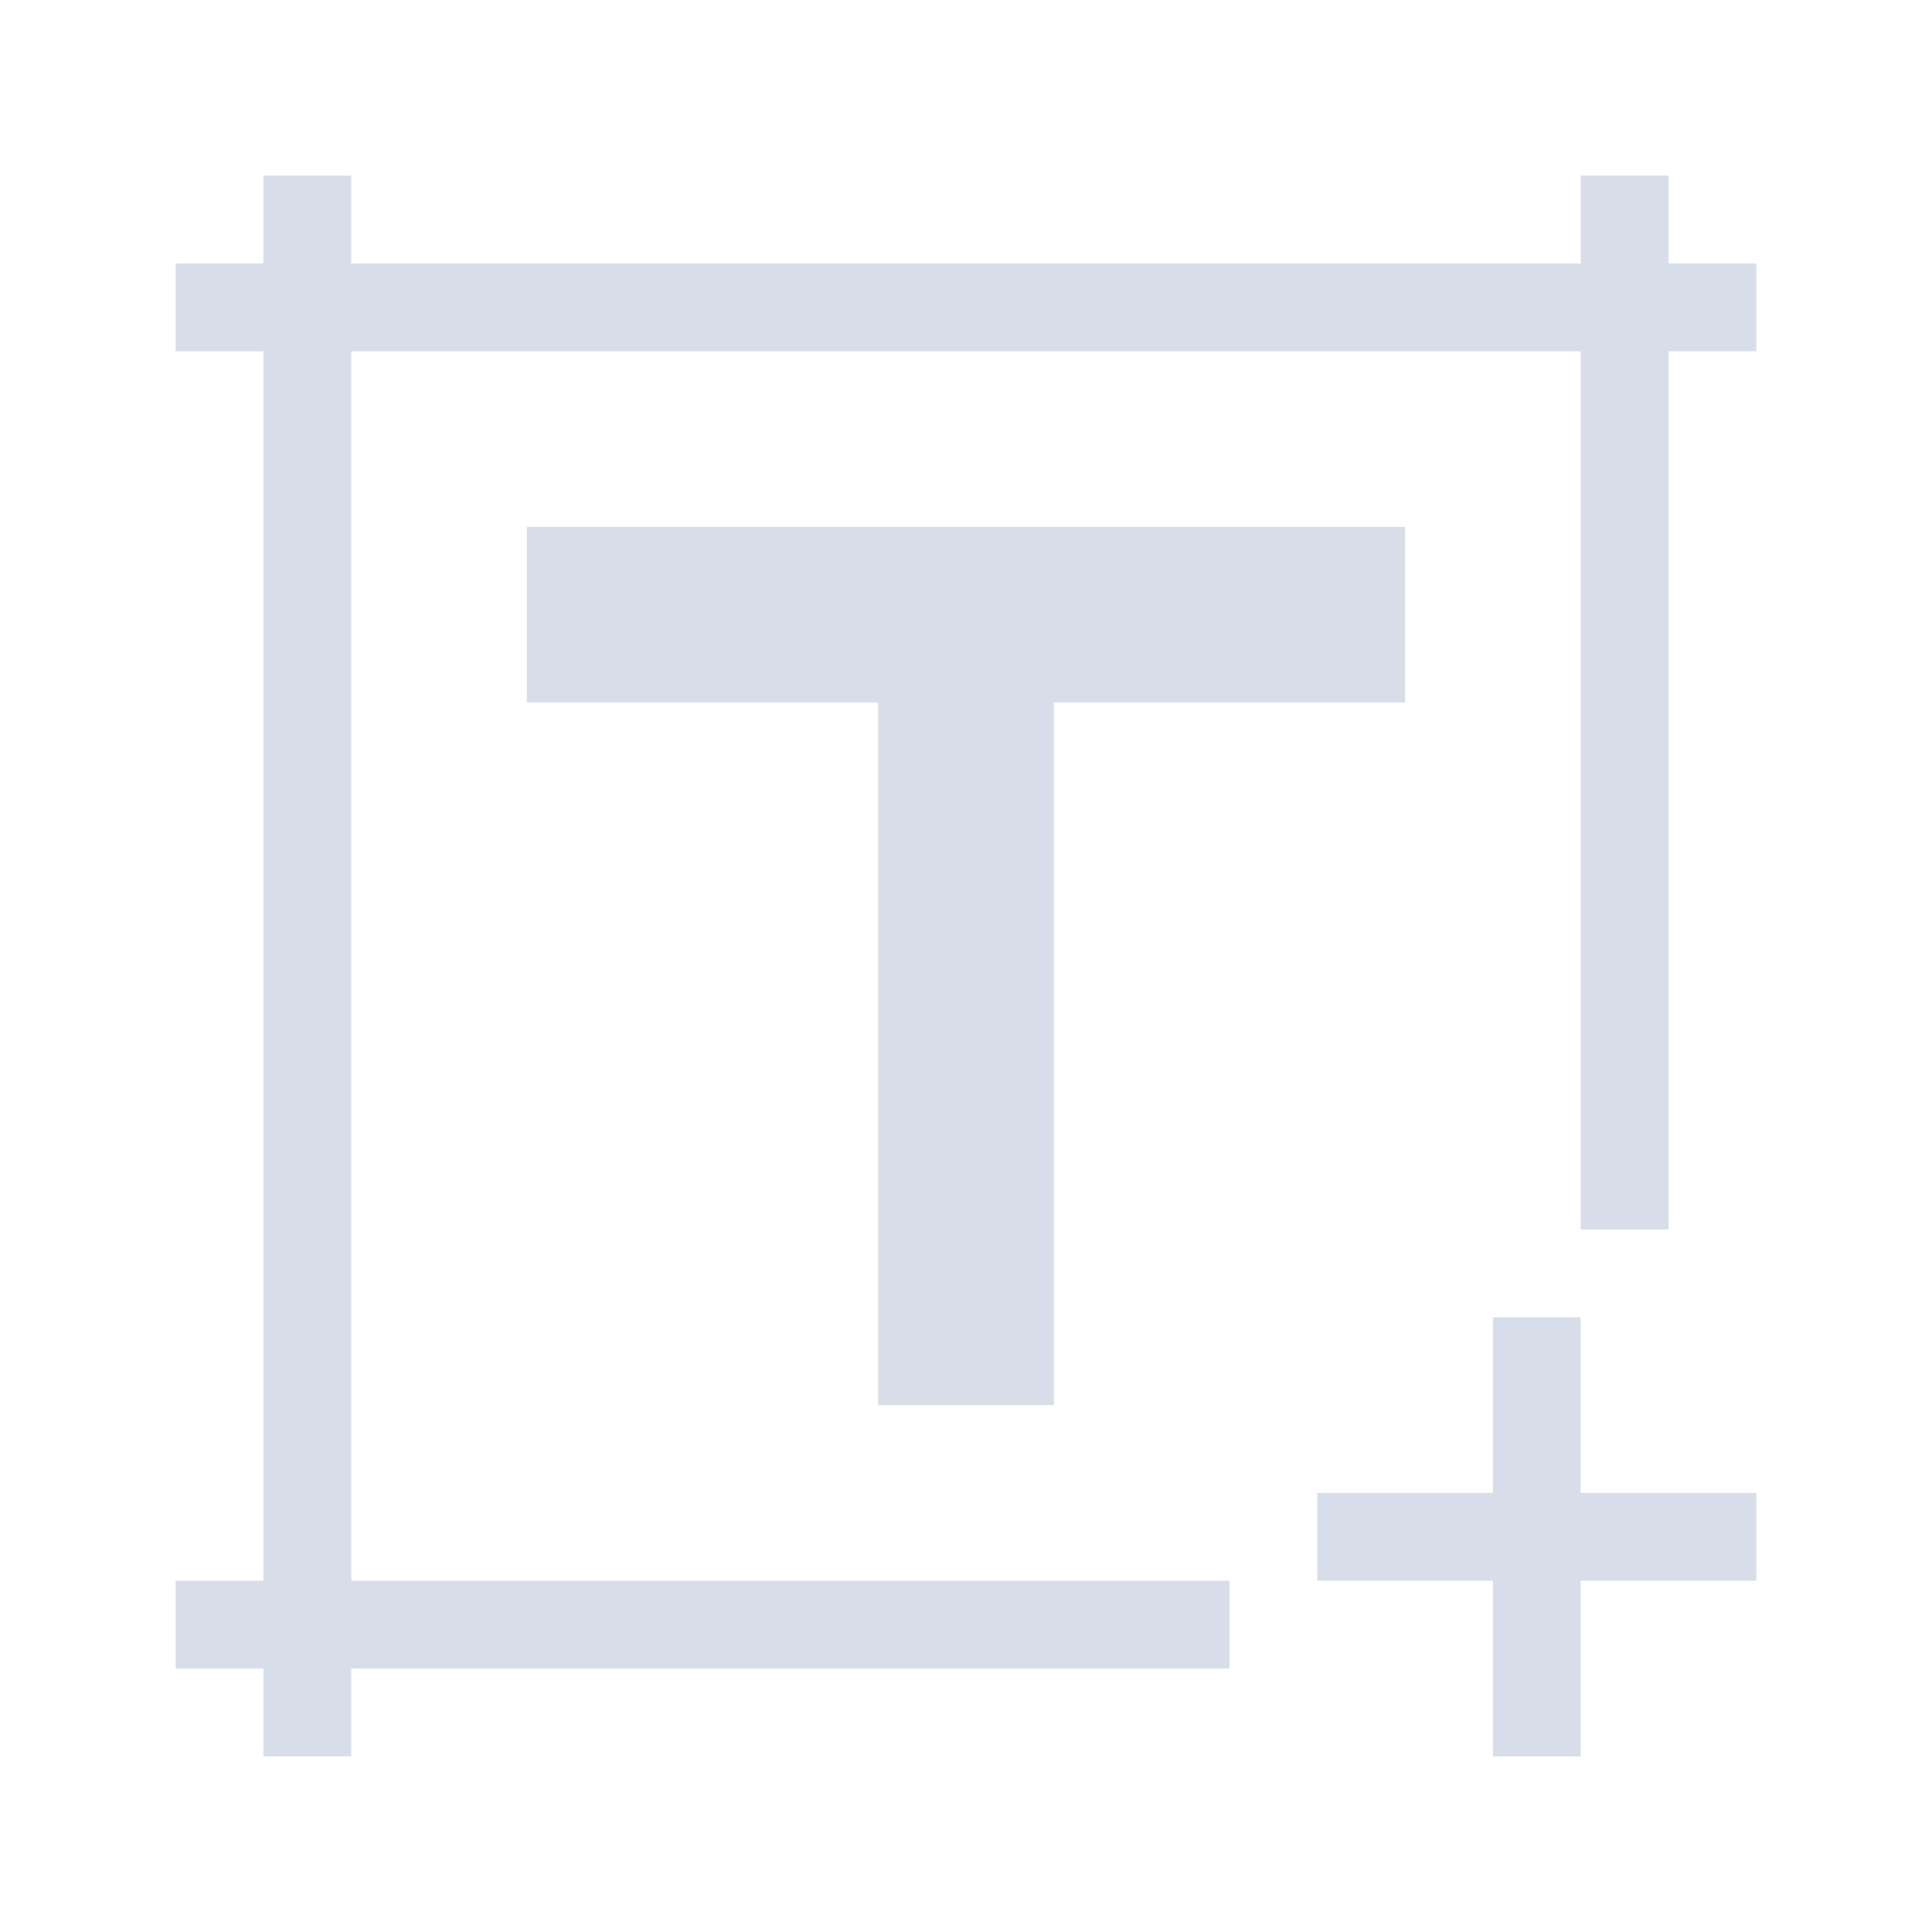 <svg viewBox="0 0 22 22" xmlns="http://www.w3.org/2000/svg">
 <defs>
  <style type="text/css">.ColorScheme-Text {
        color:#d8dee9;
      }</style>
 </defs>
 <path class="ColorScheme-Text" d="m3 2v1h-1v1h1v14h-1v1h1v1h1v-1h10v-1h-10v-14h14v10h1v-10h1v-1h-1v-1h-1v1h-14v-1h-1zm3 4v2h4v8h2v-8h4v-2h-10zm11 9v2h-2v1h2v2h1v-2h2v-1h-2v-2h-1z" fill="currentColor"/>
</svg>
